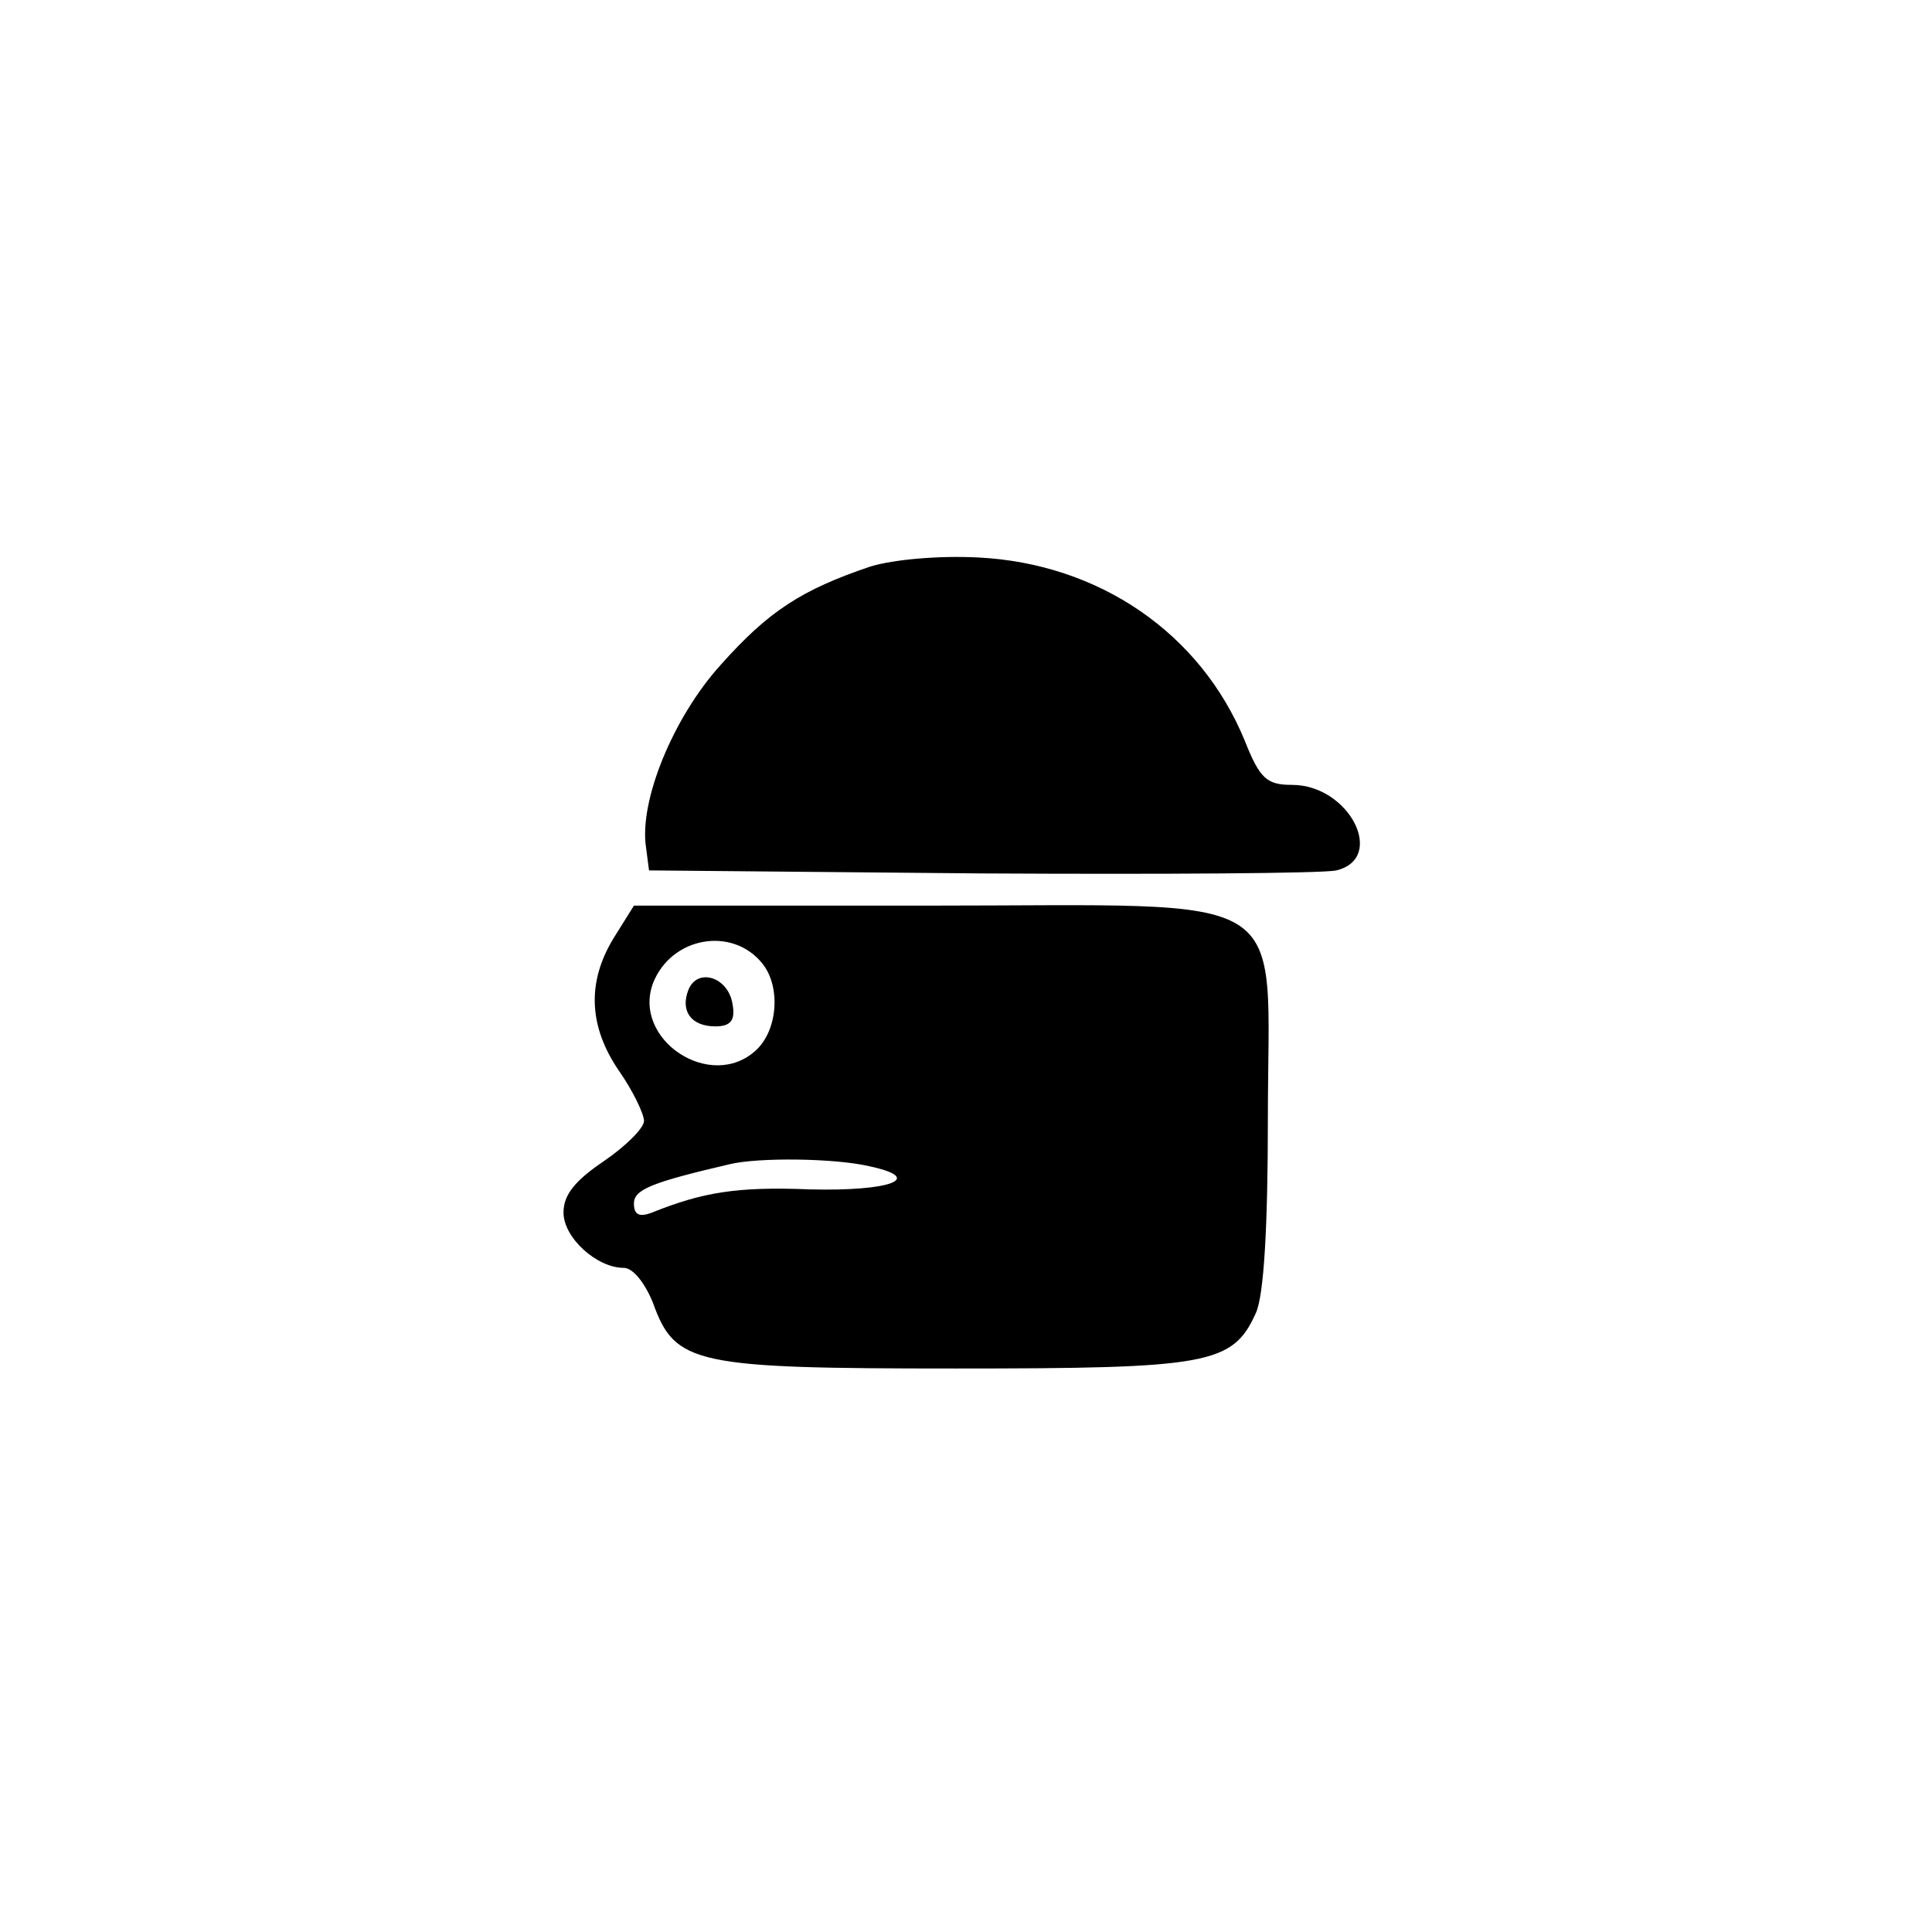 <?xml version="1.0" standalone="no"?>
<!DOCTYPE svg PUBLIC "-//W3C//DTD SVG 20010904//EN"
 "http://www.w3.org/TR/2001/REC-SVG-20010904/DTD/svg10.dtd">
<svg version="1.0" xmlns="http://www.w3.org/2000/svg"
 width="192pt" height="192pt" viewBox="0 0 192 192"
 preserveAspectRatio="xMidYMid meet">
<g transform="translate(0,192) scale(0.1,-0.1)"
fill="#000000" stroke="none">
811 c445 -92 729 -532 635 -987 -62 -301 -295 -546 -601 -630 -91 -26 -329
-26 -420 0 -291 80 -516 305 -596 596 -26 91 -26 329 0 420 120 433 542 692
982 601z"/>
<path d="M865 1357 c-68 -23 -101 -44 -149 -98 -47 -52 -81 -135 -74 -181 l3
-23 330 -3 c182 -1 340 0 353 3 50 12 13 85 -44 85 -25 0 -32 6 -47 44 -44
107 -145 176 -265 182 -39 2 -84 -2 -107 -9z"/>
<path d="M610 988 c-27 -44 -25 -88 5 -132 14 -20 25 -43 25 -50 0 -7 -18 -25
-40 -40 -28 -19 -40 -33 -40 -51 0 -25 33 -55 60 -55 9 0 21 -15 29 -35 22
-61 41 -65 301 -65 251 0 275 4 298 55 8 17 12 85 12 194 0 231 33 211 -338
211 l-292 0 -20 -32z m148 -26 c18 -23 15 -66 -7 -86 -45 -41 -123 11 -102 67
18 46 79 57 109 19z m106 -201 c56 -12 21 -25 -59 -23 -73 3 -107 -3 -157 -23
-13 -5 -18 -2 -18 9 0 14 18 21 95 39 29 7 105 6 139 -2z"/>
<path d="M684 936 c-8 -21 3 -36 27 -36 15 0 20 6 17 22 -4 27 -35 37 -44 14z"/>
</g>
</svg>
